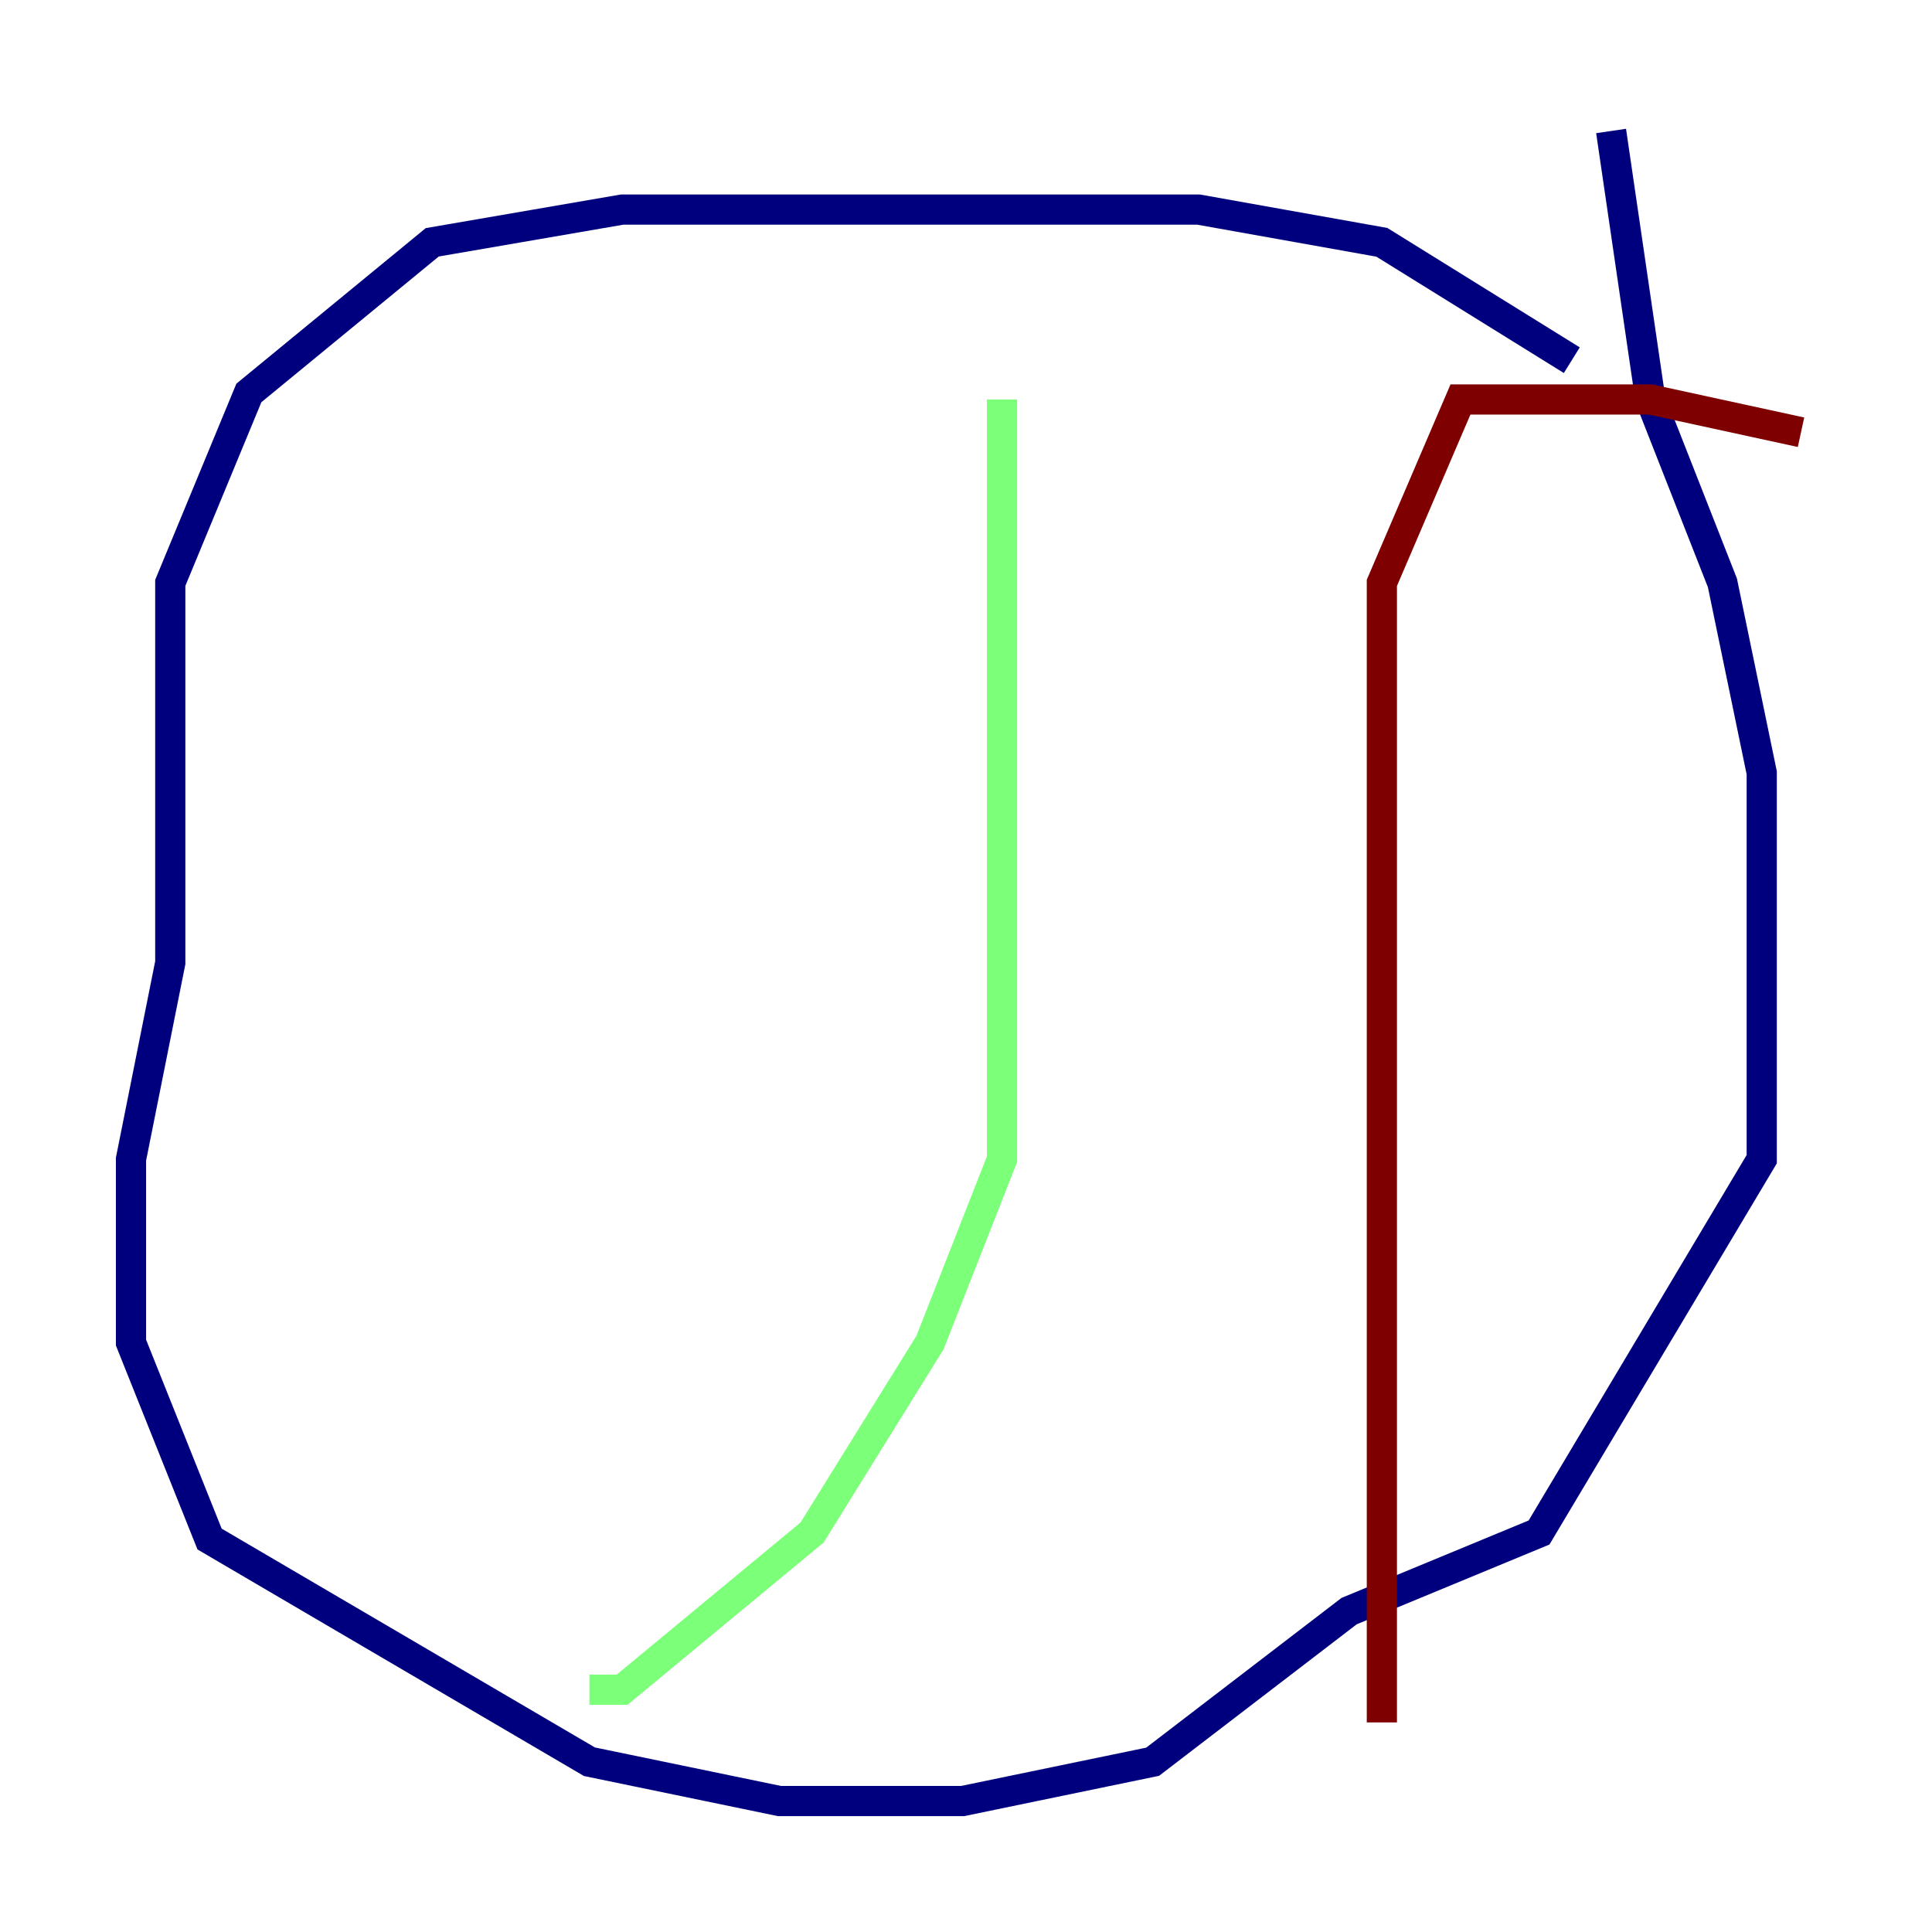 <?xml version="1.0" encoding="utf-8" ?>
<svg baseProfile="tiny" height="128" version="1.2" viewBox="0,0,128,128" width="128" xmlns="http://www.w3.org/2000/svg" xmlns:ev="http://www.w3.org/2001/xml-events" xmlns:xlink="http://www.w3.org/1999/xlink"><defs /><polyline fill="none" points="104.136,23.864 91.552,16.054 79.403,13.885 41.22,13.885 28.637,16.054 16.488,26.034 11.281,38.617 11.281,63.783 8.678,76.8 8.678,88.949 13.885,101.966 39.051,116.719 51.634,119.322 63.783,119.322 76.366,116.719 89.383,106.739 101.966,101.532 116.719,76.8 116.719,51.2 114.115,38.617 109.342,26.468 106.739,8.678" stroke="#00007f" stroke-width="2" /><polyline fill="none" points="66.386,26.468 66.386,76.8 61.614,88.949 53.803,101.532 41.22,111.946 39.051,111.946" stroke="#7cff79" stroke-width="2" /><polyline fill="none" points="91.552,114.115 91.552,38.617 96.759,26.468 109.342,26.468 119.322,28.637" stroke="#7f0000" stroke-width="2" /></svg>